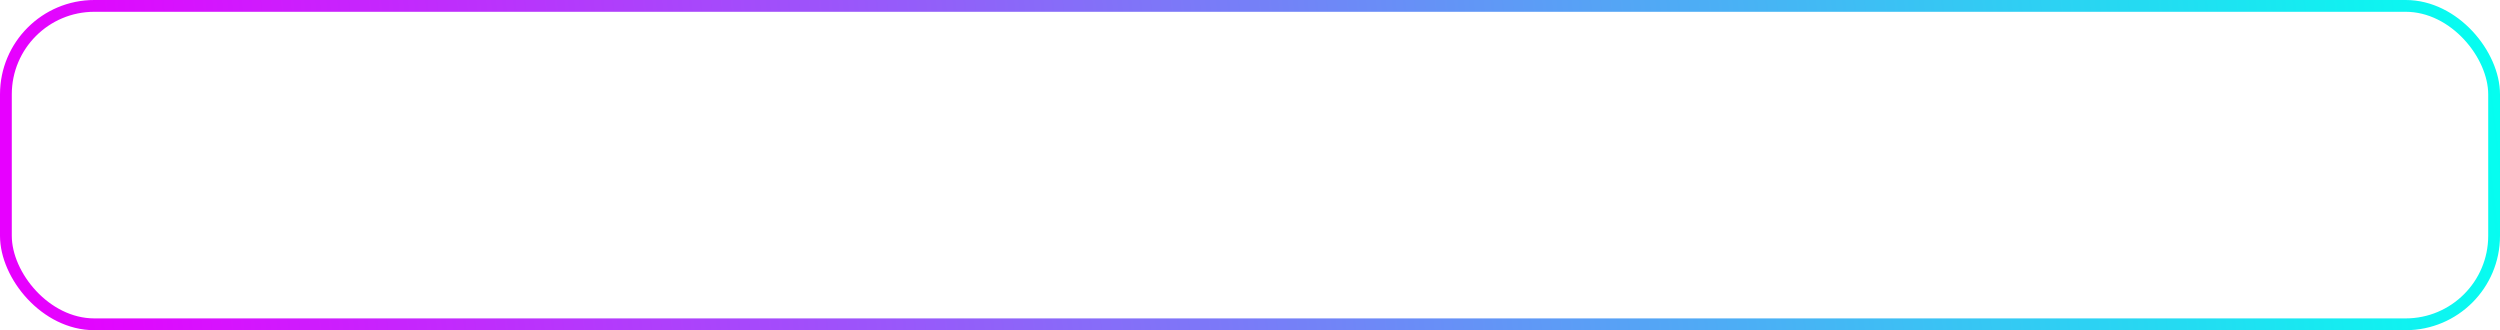 <svg width="424" height="56" viewBox="0 0 424 56" fill="none" xmlns="http://www.w3.org/2000/svg">
<rect x="1" y="1" width="422" height="54" rx="15" stroke="url(#paint0_linear_880_789)" stroke-width="2"/>
<defs>
<linearGradient id="paint0_linear_880_789" x1="7" y1="56" x2="424" y2="6.5" gradientUnits="userSpaceOnUse">
<stop stop-color="#E700FF"/>
<stop offset="1" stop-color="#04FFF0"/>
</linearGradient>
</defs>
</svg>
